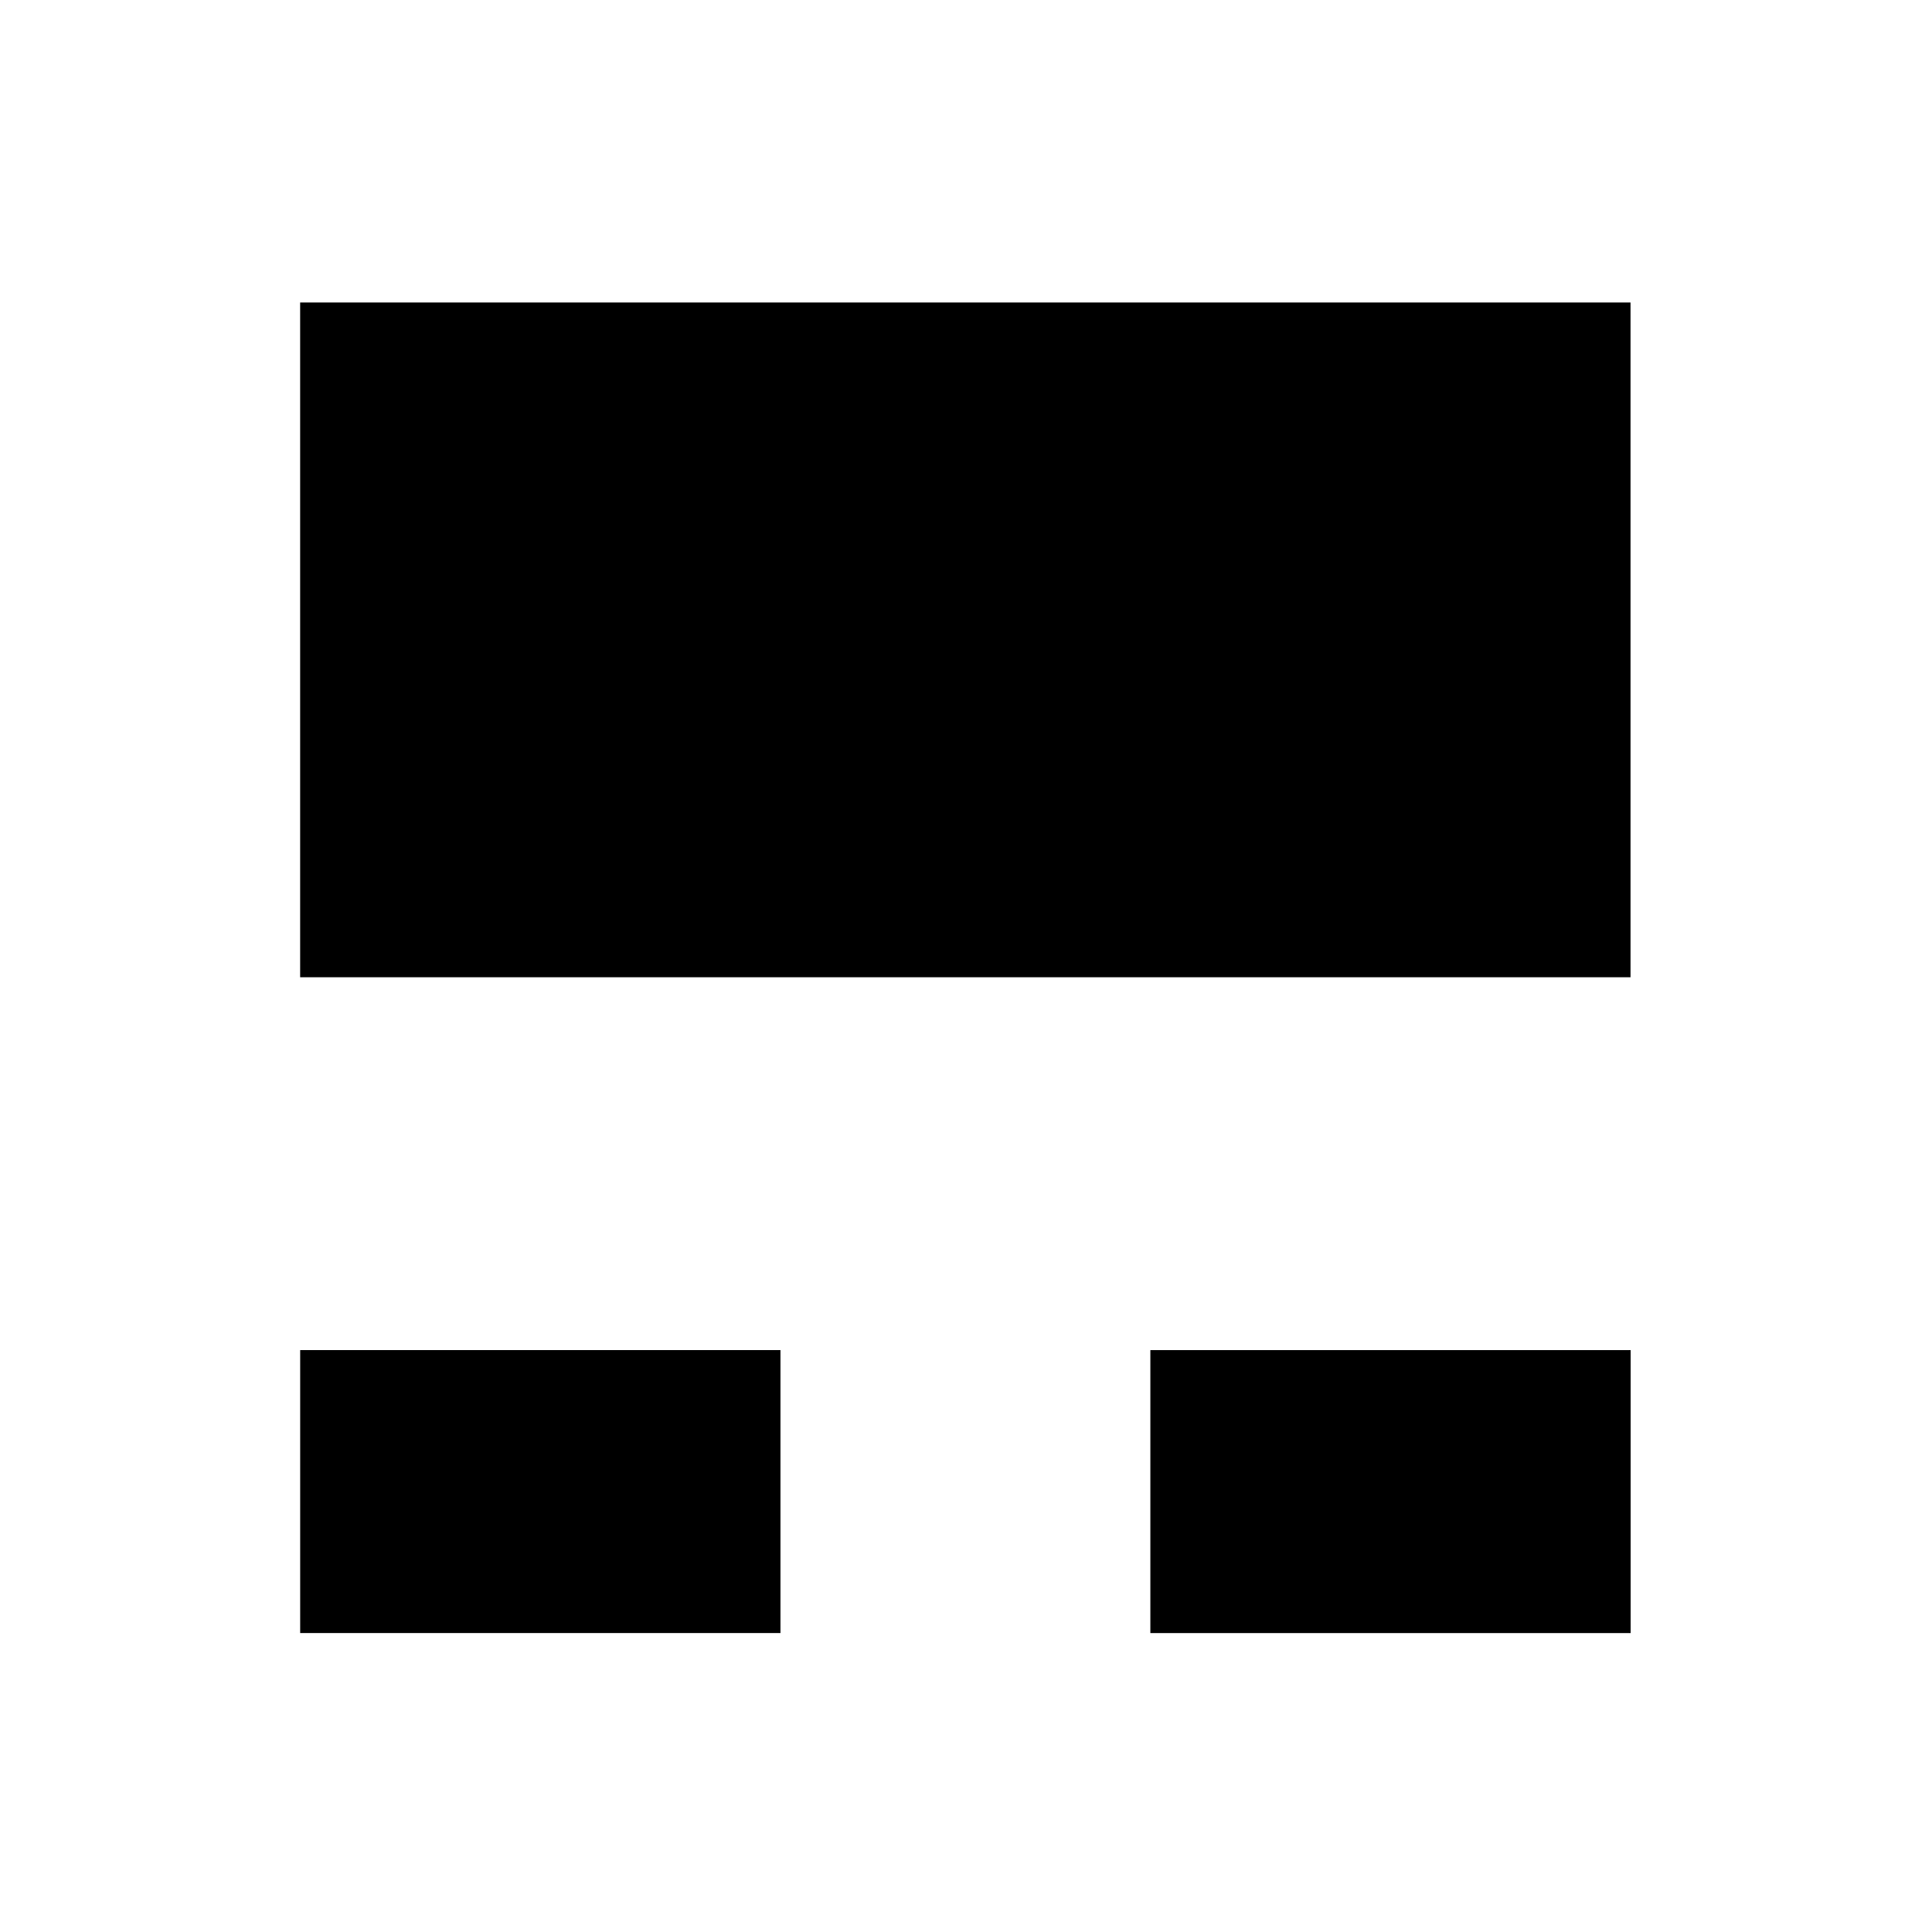 <?xml version="1.0" ?>
<svg xmlns="http://www.w3.org/2000/svg" baseProfile="tiny-ps" viewBox="0 0 90 90" xml:space="preserve">
	<g transform="matrix(1.333 0 0 -1.333 -83.231 417.19)">
		<path d="m89.713 265.79h-16.784v-9.889h16.784z"/>
		<path d="m119.42 302.4h-46.492v-23.581h46.492z"/>
		<path d="m102.64 255.9h16.784v9.889h-16.784z"/>
	</g>
</svg>